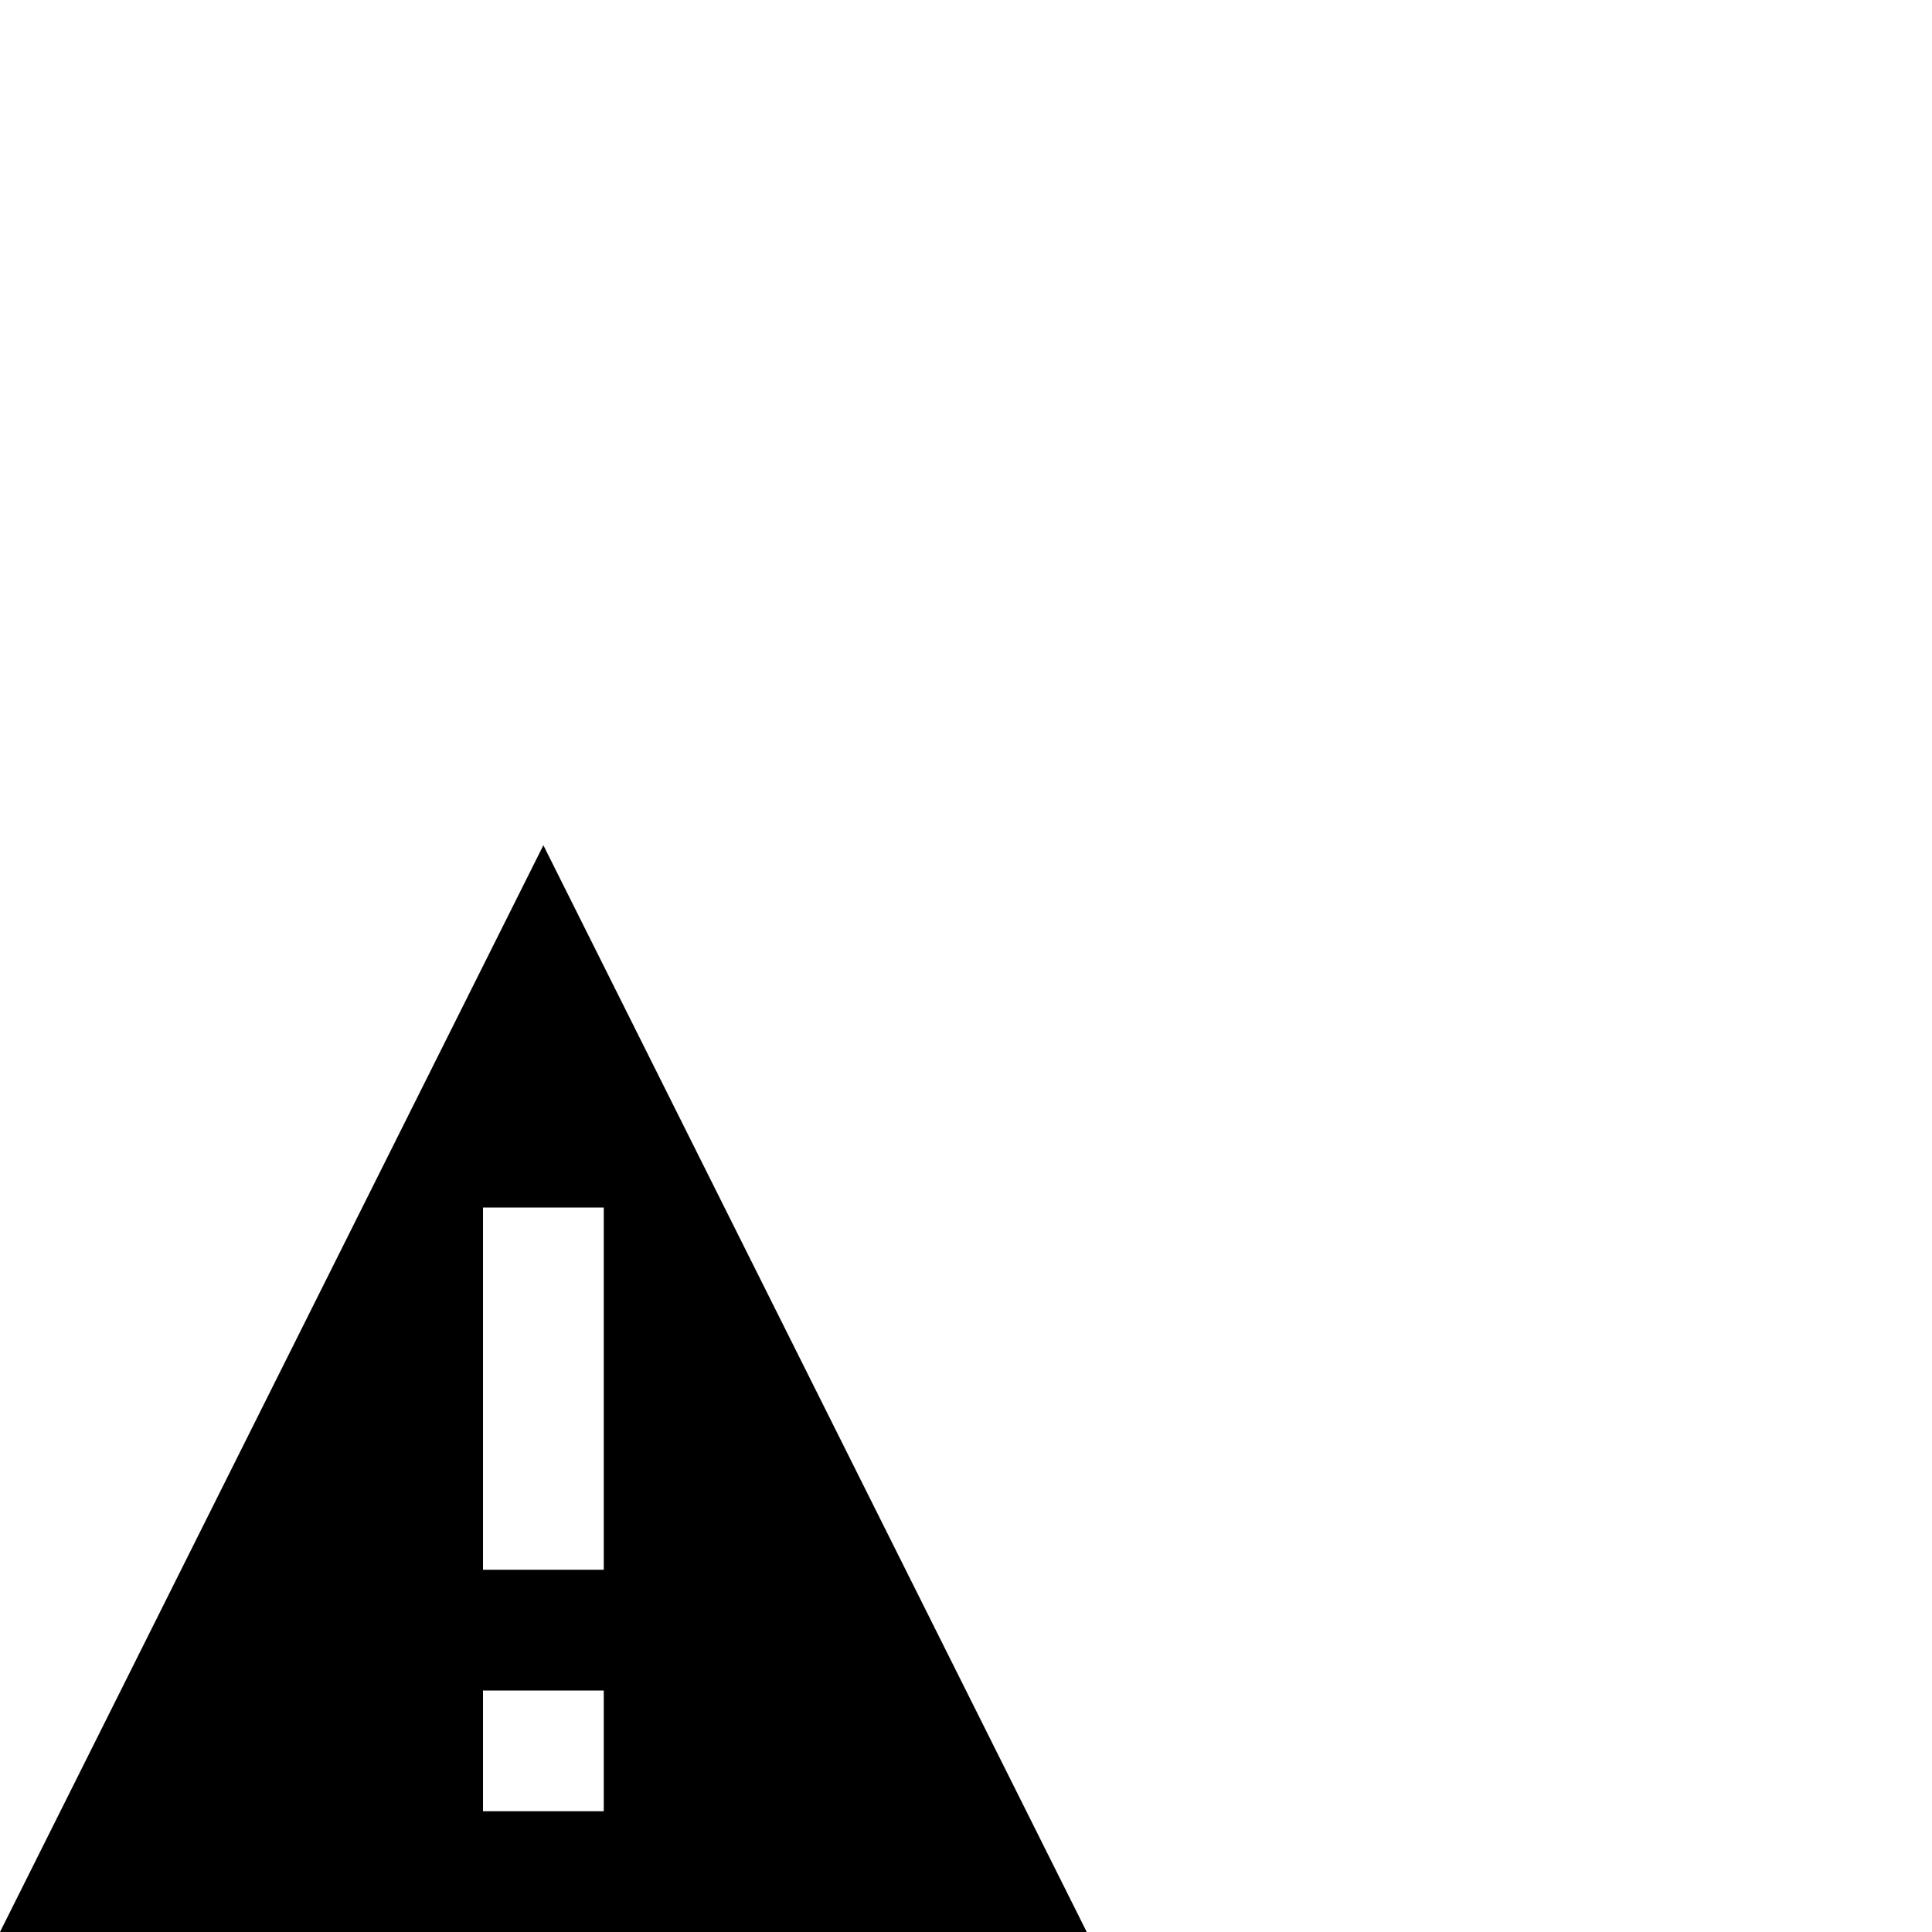 <svg width="1792" height="1792" viewBox="0 0 1792 1792" xmlns="http://www.w3.org/2000/svg"><path transform="scale(1.75 1.75) translate(0 0)" d="M576 1024h-576l288-576zm-256-128h-64v64h64v-64zm0-64v-192h-64v192h64z"/></svg>